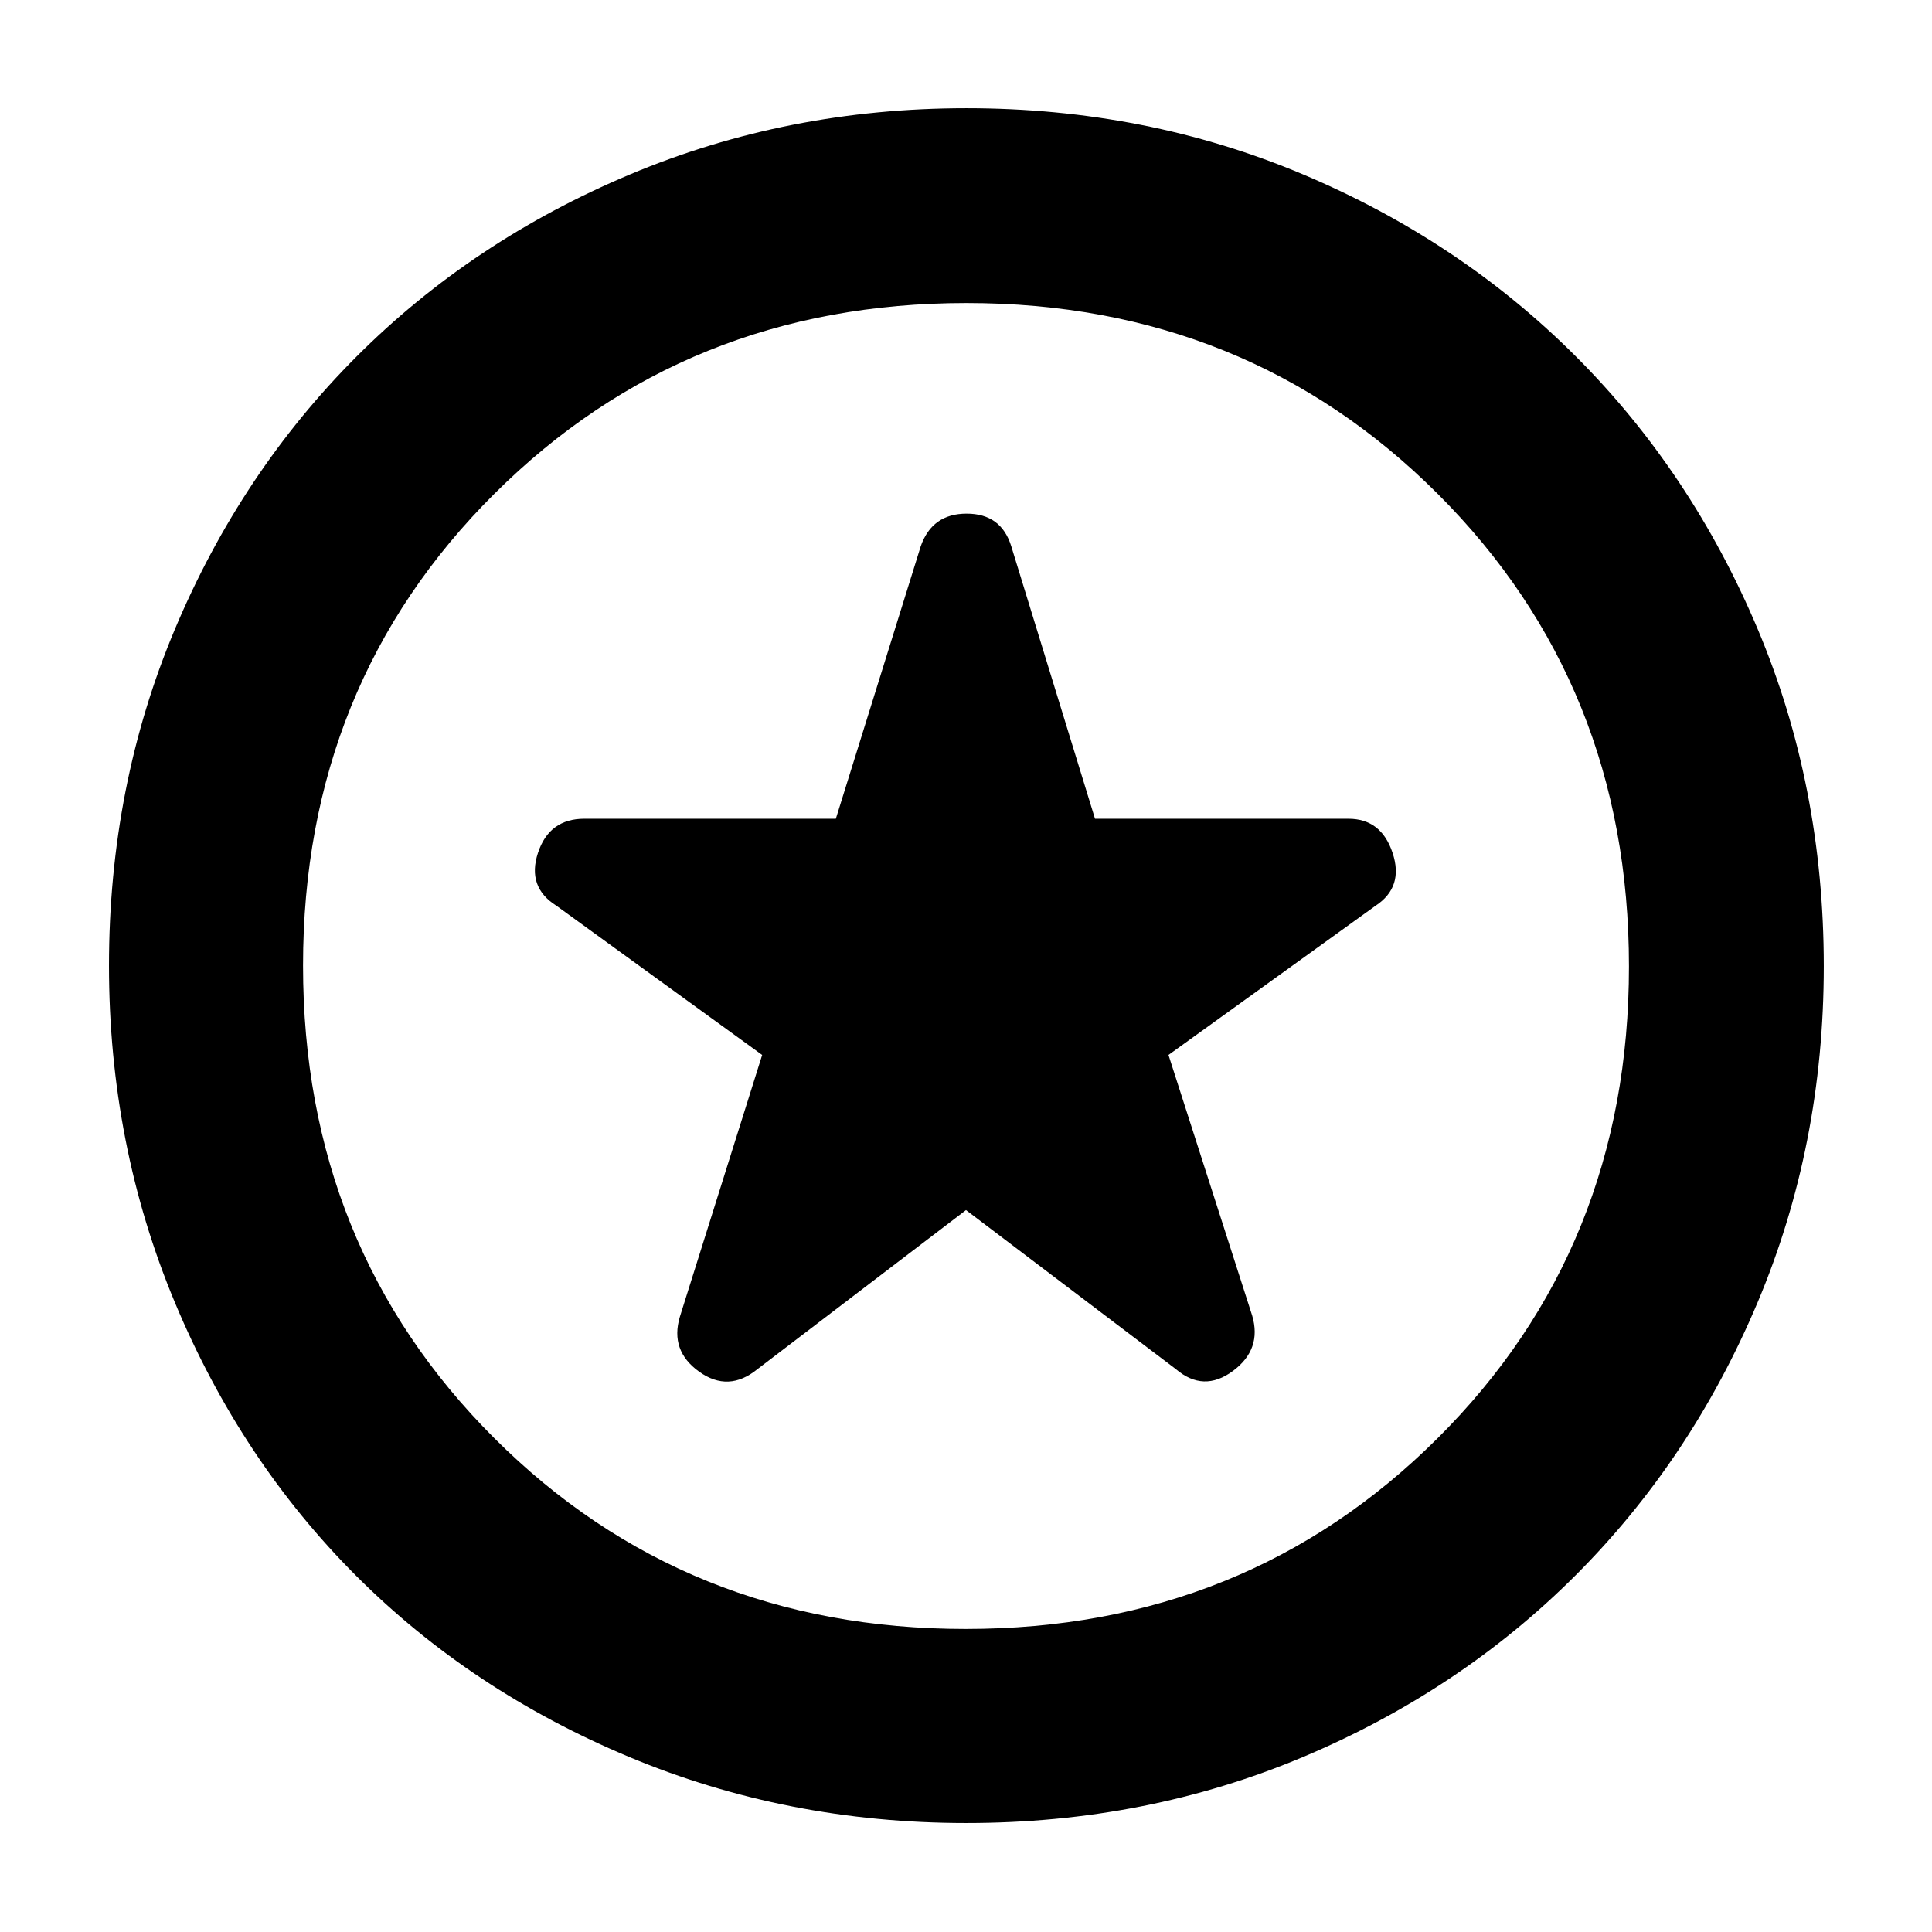 <svg xmlns="http://www.w3.org/2000/svg" height="40" viewBox="0 -960 960 960" width="40"><path d="m480-358.72 104.26 79.02q13.74 11.74 28.33.96 14.58-10.78 9.6-27.58L580.61-435.8l102.93-74.16q14.07-9.27 8.43-26.24-5.63-16.97-21.94-16.97H544.1l-41.61-135.39q-5.01-16.22-22.17-16.22-17.16 0-22.81 16.22l-42.18 135.39H290.35q-17.45 0-23.04 16.97-5.58 16.97 9.15 26.24l102.26 74.16-40.91 130.15q-4.98 16.79 9.6 27.24 14.59 10.45 29-1.29L480-358.72Zm.19 304.57q-89.06 0-167.55-32.82-78.48-32.83-135.66-90.01-57.18-57.18-90.01-135.66-32.82-78.49-32.82-167.55 0-89.31 32.79-167.24 32.8-77.93 90.26-135.43 57.46-57.49 135.75-90.43 78.29-32.94 167.24-32.94 89.31 0 167.27 32.88 77.97 32.88 135.48 90.36 57.51 57.49 90.4 135.45 32.89 77.97 32.89 167.62 0 89.15-32.94 167.21-32.94 78.05-90.43 135.51-57.5 57.46-135.43 90.26-77.93 32.79-167.24 32.79ZM480-480Zm-.21 329.42q139.3 0 234.46-94.68 95.17-94.69 95.17-234.54t-94.96-234.74q-94.96-94.88-234.25-94.88-139.3 0-234.46 94.68-95.17 94.69-95.17 234.54t94.96 234.74q94.96 94.88 234.25 94.88Z"/></svg>